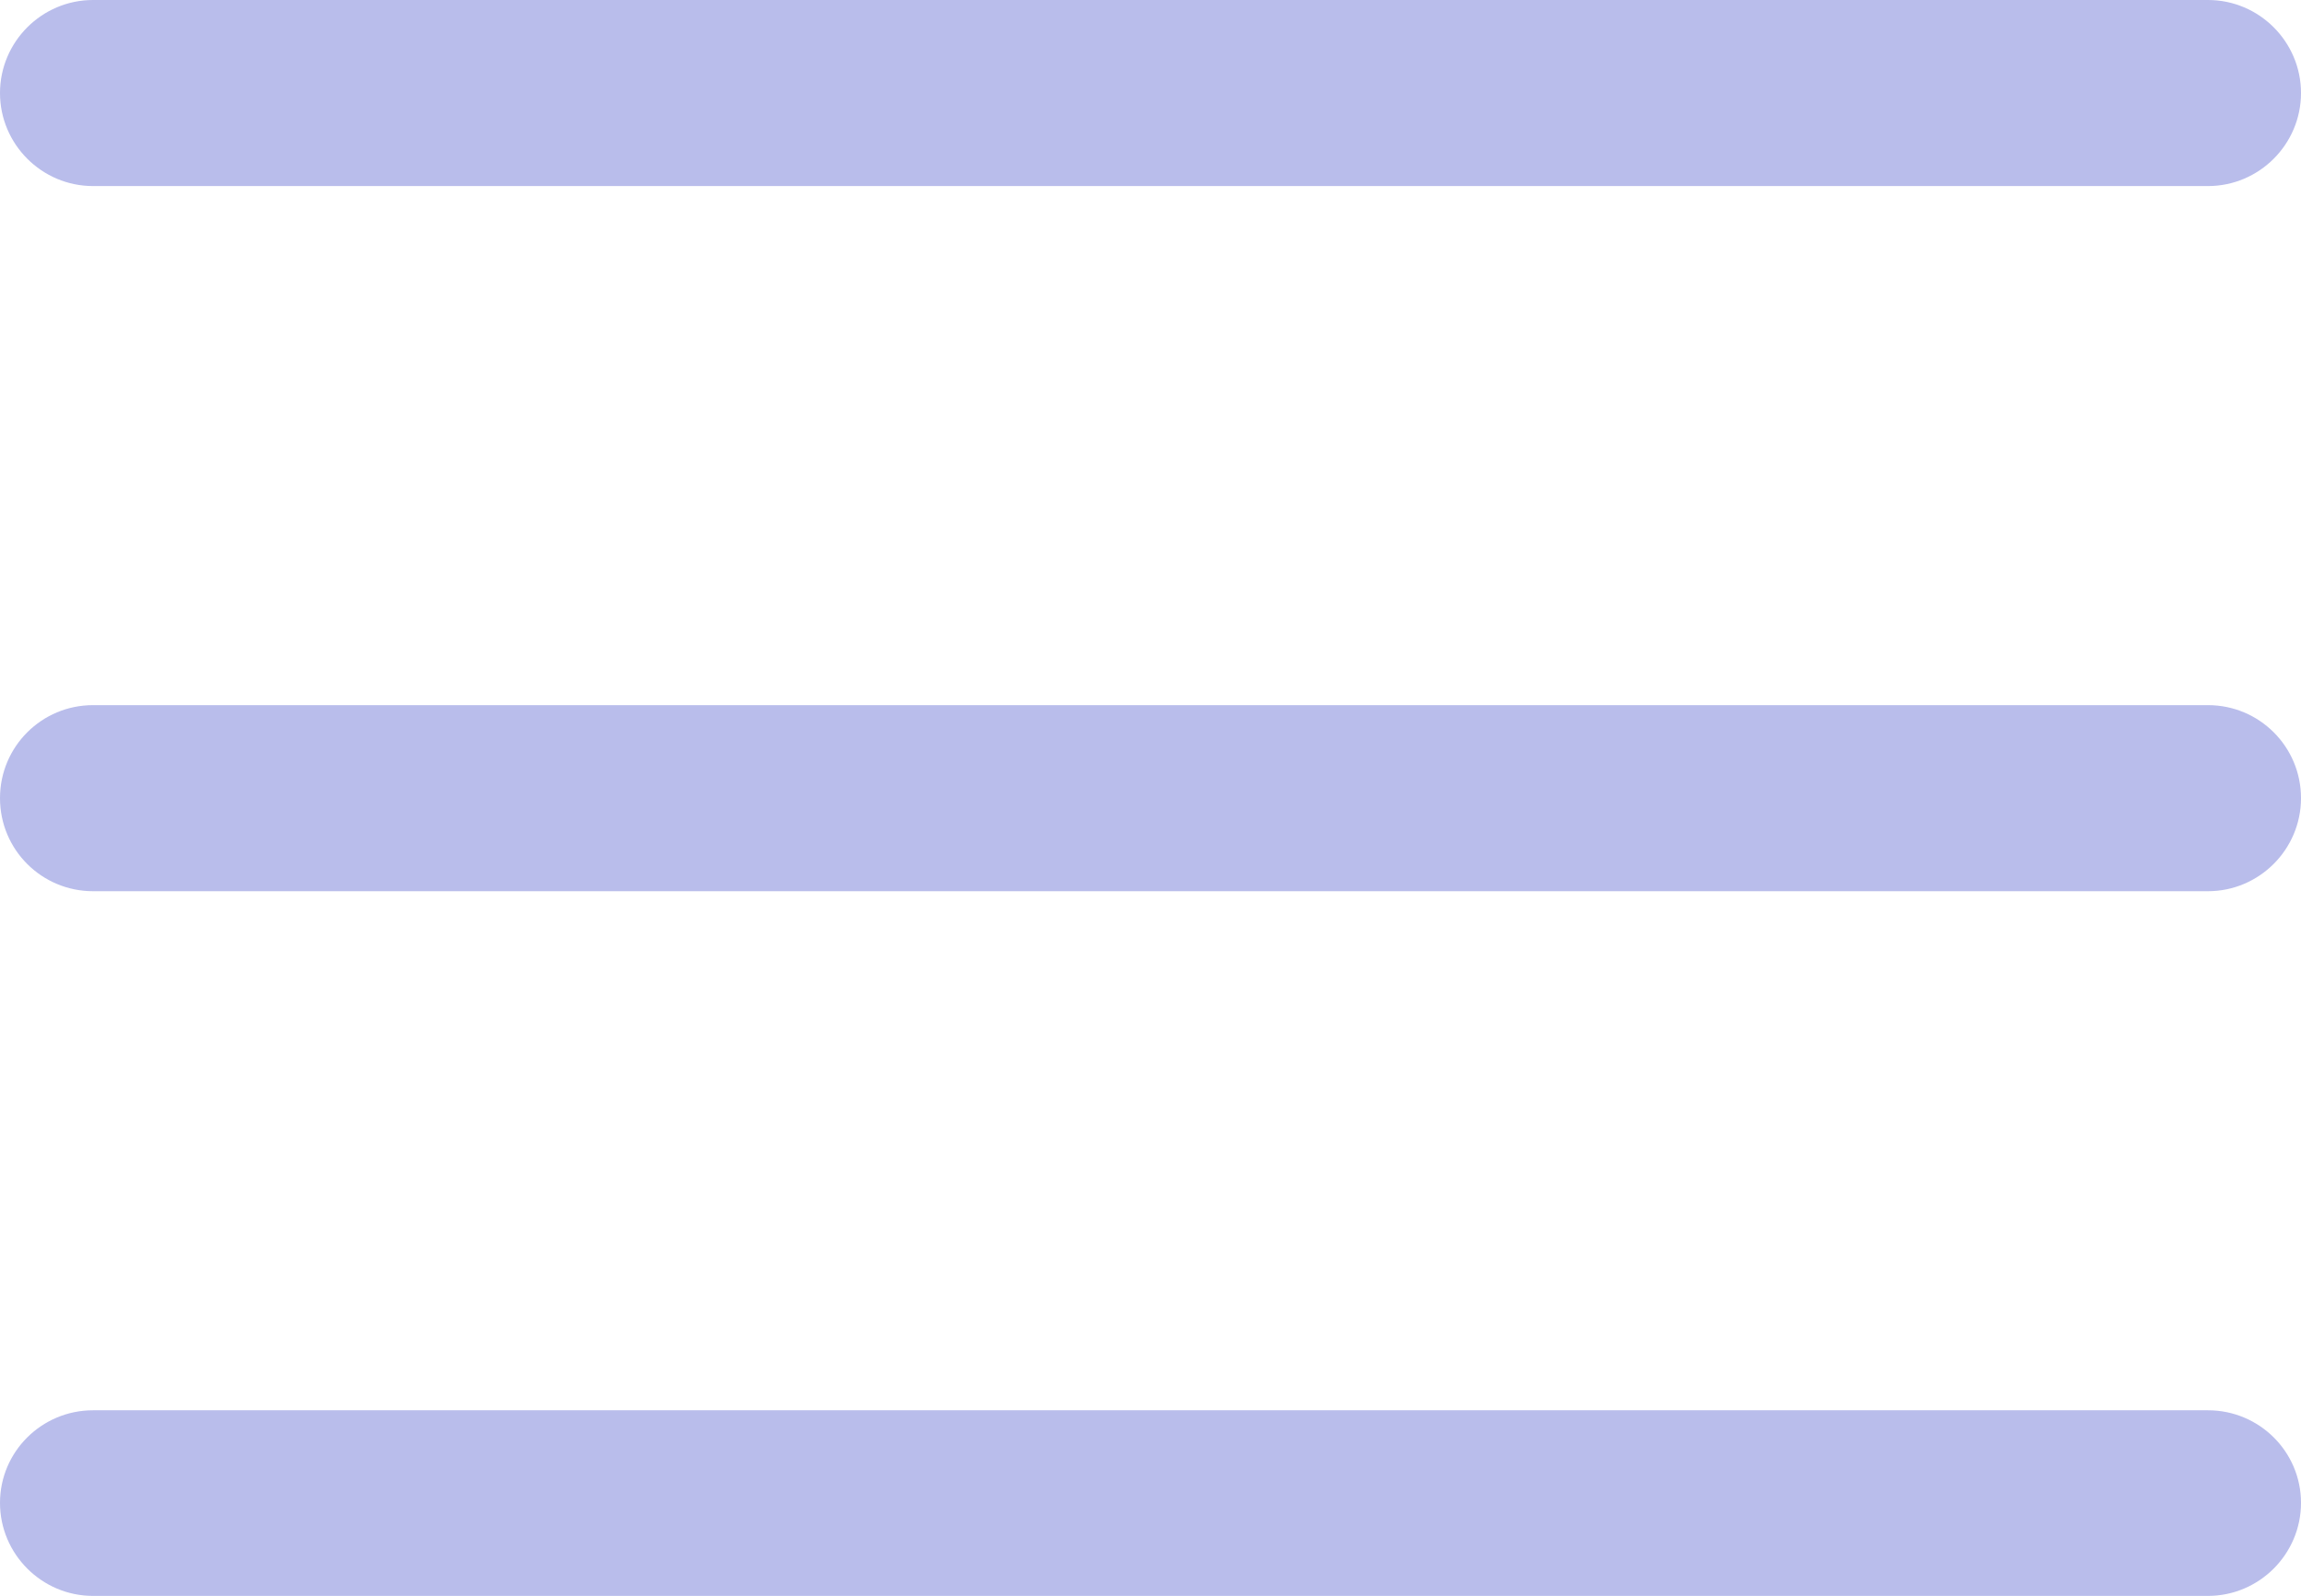 <?xml version="1.0" encoding="utf-8"?>
<!-- Generator: Adobe Illustrator 21.0.0, SVG Export Plug-In . SVG Version: 6.00 Build 0)  -->
<svg version="1.1" id="Layer_1" xmlns="http://www.w3.org/2000/svg" xmlns:xlink="http://www.w3.org/1999/xlink" x="0px" y="0px"
	 viewBox="0 0 512 355.1" style="enable-background:new 0 0 512 355.1;" xml:space="preserve">
<style type="text/css">
	.st0{fill:#B9BDEB;}
</style>
<g>
	<g>
		<path class="st0" d="M491.3,156.9H20.7C9.3,156.9,0,166.1,0,177.6s9.3,20.7,20.7,20.7h470.6c11.4,0,20.7-9.3,20.7-20.7
			C512,166.1,502.7,156.9,491.3,156.9z"/>
	</g>
</g>
<g>
	<g>
		<path class="st0" d="M491.3,0H20.7C9.3,0,0,9.3,0,20.7s9.3,20.7,20.7,20.7h470.6c11.4,0,20.7-9.3,20.7-20.7S502.7,0,491.3,0z"/>
	</g>
</g>
<g>
	<g>
		<path class="st0" d="M491.3,313.8H20.7C9.3,313.8,0,323,0,334.4s9.3,20.7,20.7,20.7h470.6c11.4,0,20.7-9.3,20.7-20.7
			S502.7,313.8,491.3,313.8z"/>
	</g>
</g>
</svg>
